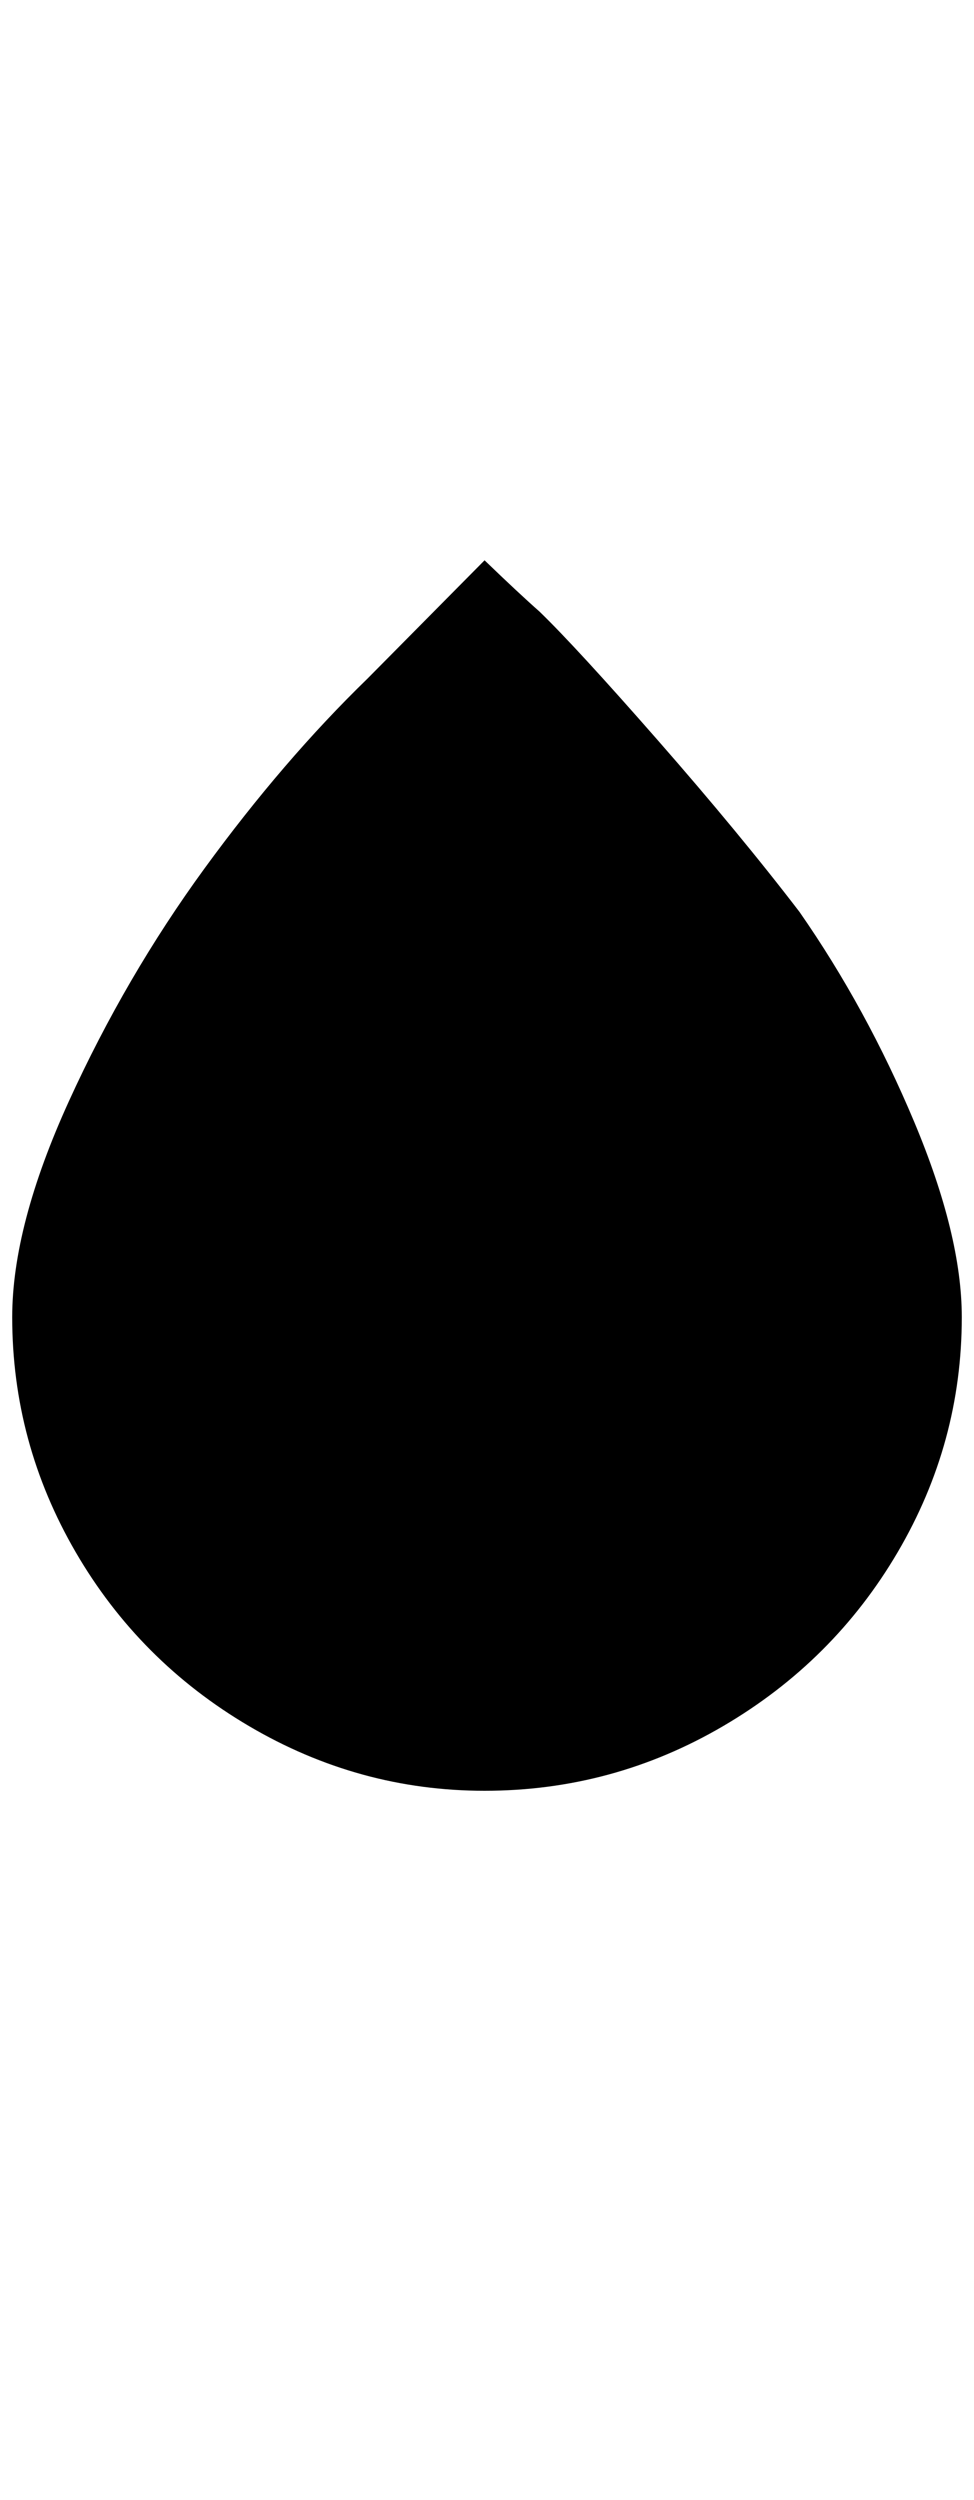 <?xml version="1.0" standalone="no"?>
<!DOCTYPE svg PUBLIC "-//W3C//DTD SVG 1.1//EN" "http://www.w3.org/Graphics/SVG/1.1/DTD/svg11.dtd" >
<svg xmlns="http://www.w3.org/2000/svg" xmlns:xlink="http://www.w3.org/1999/xlink" version="1.1" viewBox="-10 0 798 2048">
   <path fill="currentColor"
d="M0 1079q0 103 52 192.5t142 142.5t193 53q105 0 195.5 -53t143 -142.5t52.5 -192.5q0 -67 -39 -160t-94 -172q-49 -64 -116 -140.5t-97 -105.5q-17 -15 -45 -42l-96 97q-69 67 -133.5 155.5t-111 190.5t-46.5 177z" />
</svg>

